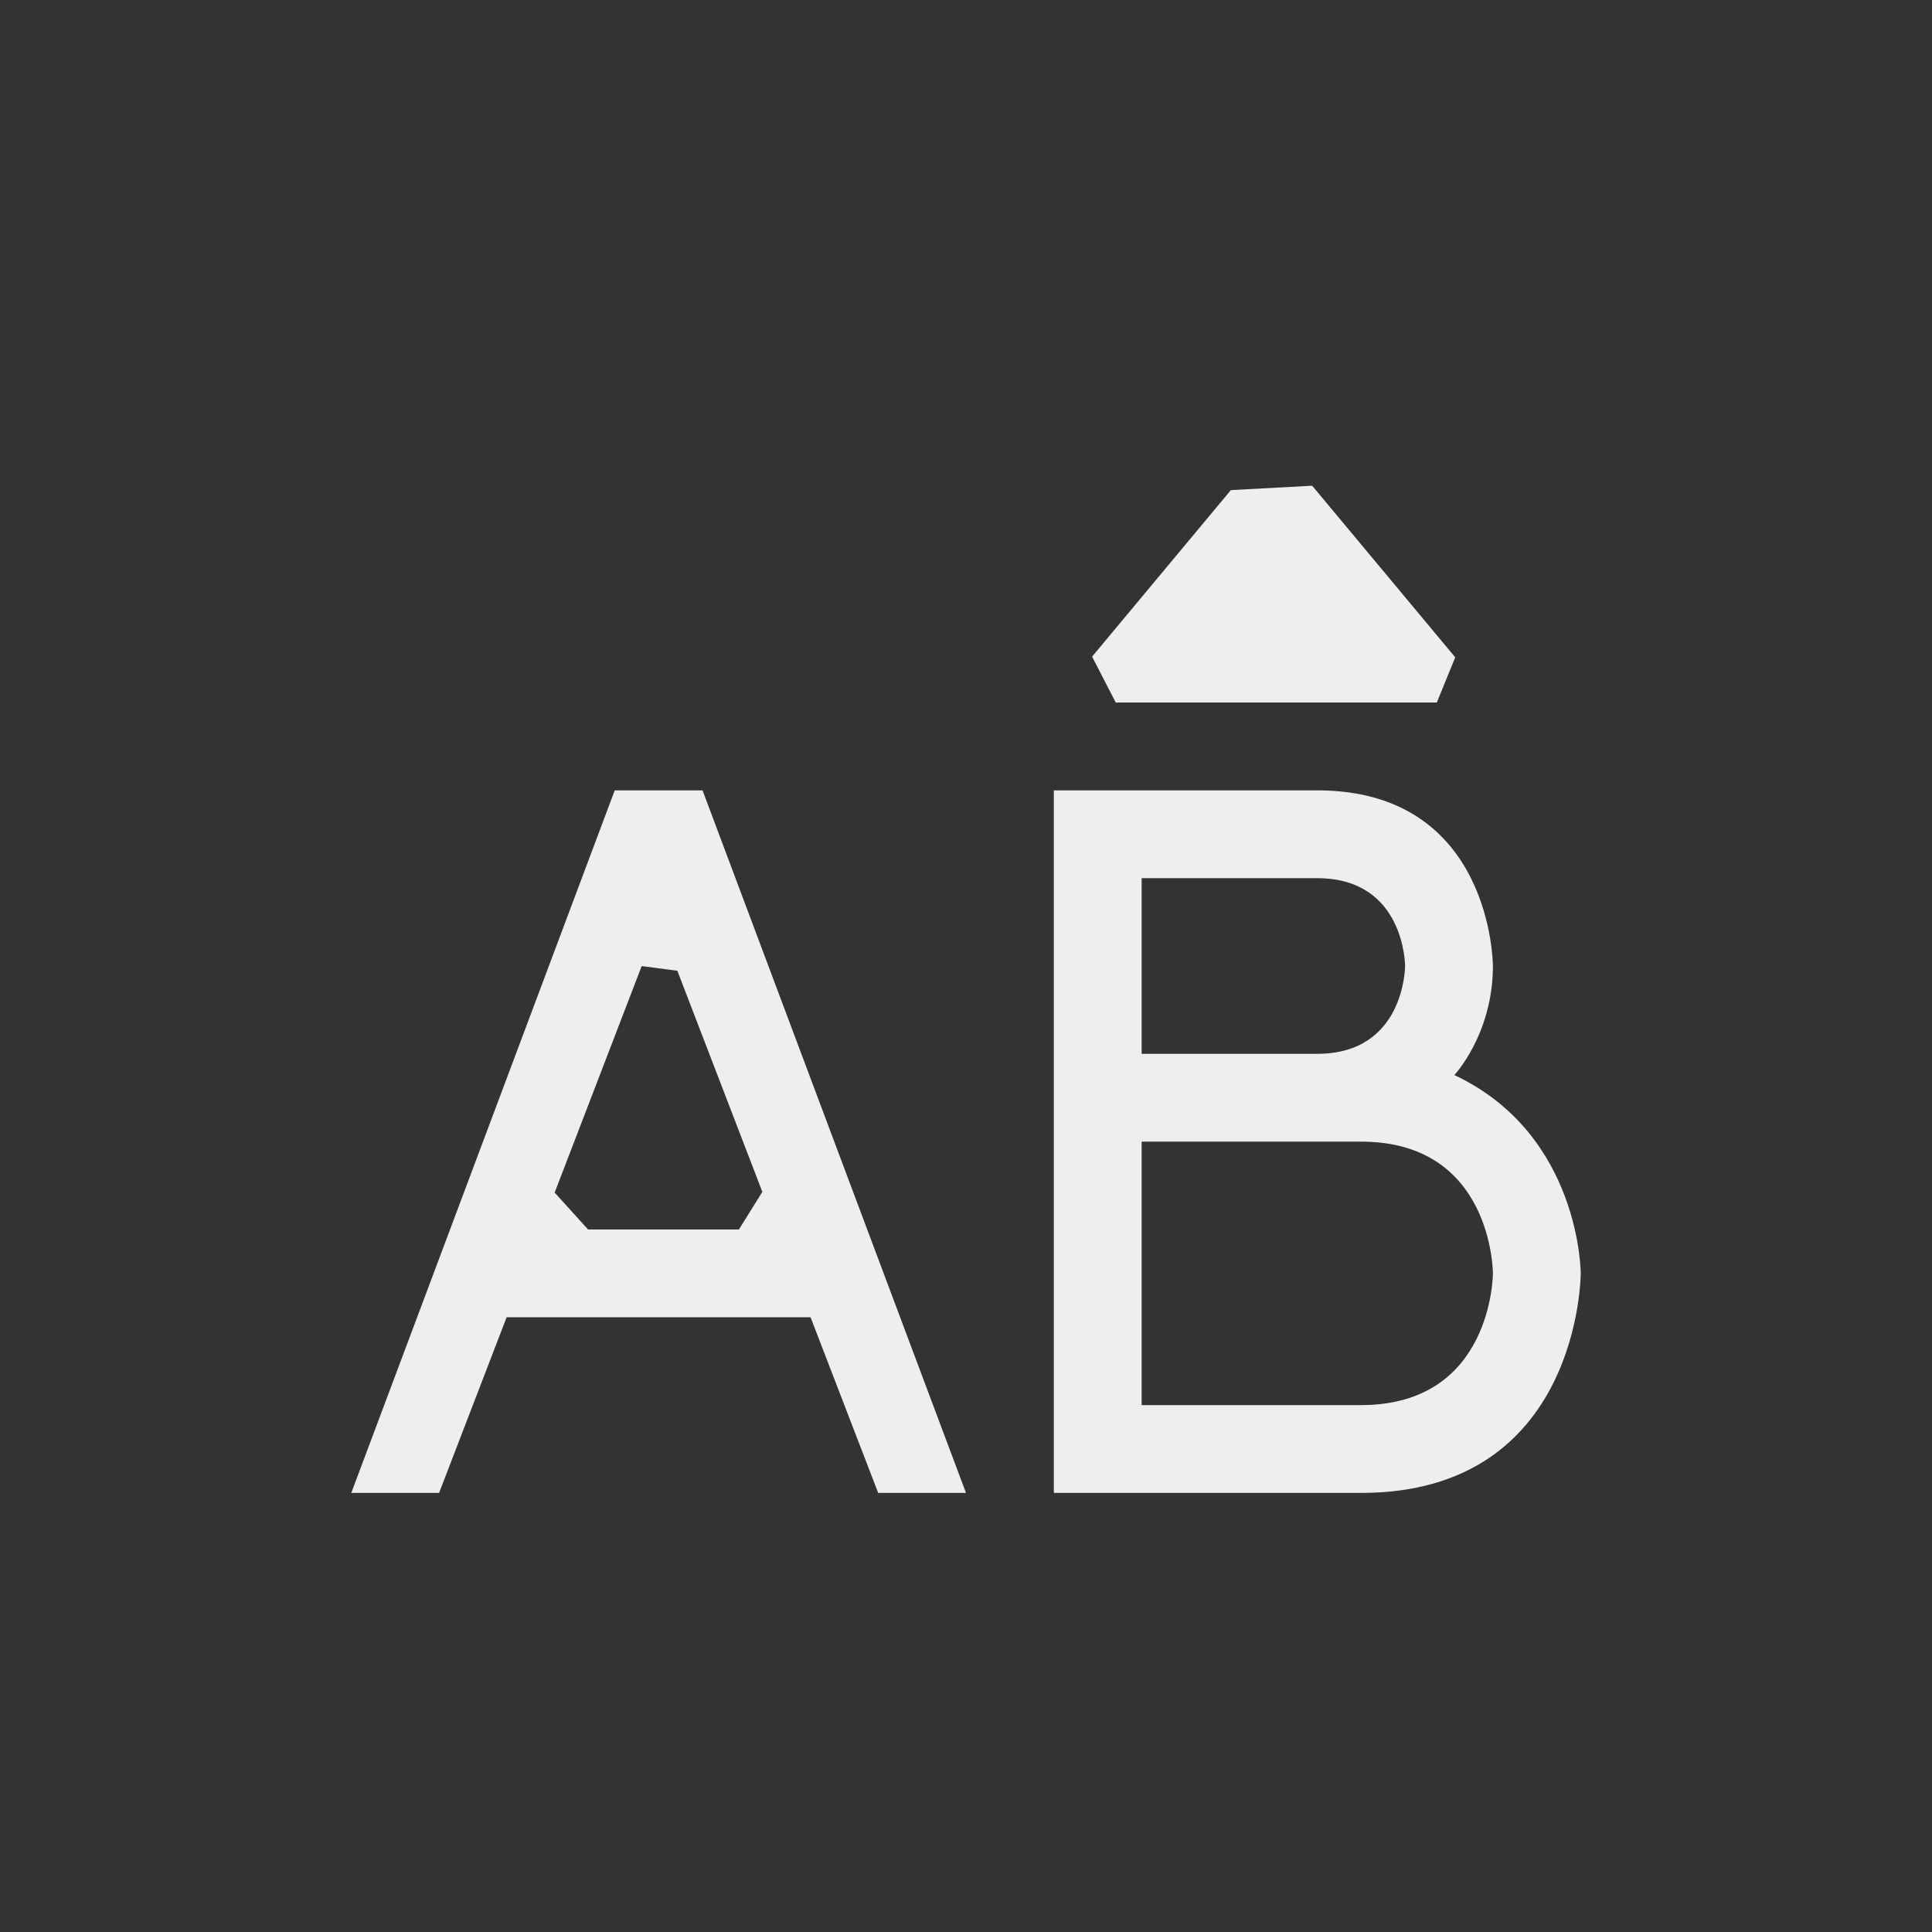 <?xml version="1.0" encoding="UTF-8" standalone="no"?>
<svg
   width="22"
   height="22"
   version="1.1"
   id="svg9"
   sodipodi:docname="format-text-uppercase.svg"
   inkscape:version="1.1.2 (0a00cf5339, 2022-02-04)"
   xmlns:inkscape="http://www.inkscape.org/namespaces/inkscape"
   xmlns:sodipodi="http://sodipodi.sourceforge.net/DTD/sodipodi-0.dtd"
   xmlns="http://www.w3.org/2000/svg"
   xmlns:svg="http://www.w3.org/2000/svg">
  <rect width="100%" height="100%" fill="#333333" stroke="none"/>
  <sodipodi:namedview
     id="namedview11"
     pagecolor="#505050"
     bordercolor="#eeeeee"
     borderopacity="1"
     inkscape:pageshadow="0"
     inkscape:pageopacity="0"
     inkscape:pagecheckerboard="0"
     showgrid="false"
     inkscape:zoom="31"
     inkscape:cx="10.983871"
     inkscape:cy="10.967742"
     inkscape:window-width="1920"
     inkscape:window-height="1051"
     inkscape:window-x="0"
     inkscape:window-y="29"
     inkscape:window-maximized="1"
     inkscape:current-layer="g7" />
  <defs
     id="defs3">
    <style
       id="current-color-scheme"
       type="text/css">
   .ColorScheme-Text { color:#eeeeec; } .ColorScheme-Highlight { color:#367bf0; } .ColorScheme-NeutralText { color:#ffcc44; } .ColorScheme-PositiveText { color:#3db47e; } .ColorScheme-NegativeText { color:#dd4747; }
  </style>
  </defs>
  <g
     transform="translate(3,3)"
     id="g7">
    <path
       style="fill:currentColor"
       class="ColorScheme-Text"
       d="m 4,6 -3,8 h 1 l 0.769,-2 h 3.461 L 7,14 H 8 L 5,6 Z m 0.713,2.054 v 0 L 5.681,10.572 5.414,11 v 0 H 3.696 v 0 L 3.316,10.58 4.307,8.001 Z M 9,6 v 8 h 3.5 C 15,14 15,11.5 15,11.5 15,11.5 15,9.918 13.561,9.242 13.561,9.242 14,8.775 14,8 14,8 14,6 12,6 Z m 1,1 h 2 c 1,0 1,1 1,1 0,0 0,1 -1,1 h -2 z m 0,3 h 2.5 c 1.5,0 1.5,1.5 1.5,1.5 0,0 0,1.5 -1.5,1.5 H 10 Z m 1.942,-7.469 -0.926,0.05 -1.58,1.896 v 0 L 9.705,5 h 3.656 v 0 l 0.21,-0.515 z"
       id="path5"
       sodipodi:nodetypes="cccccccccccccccccccccscccsccscscccscscccccccccccc" />
  </g>
</svg>
